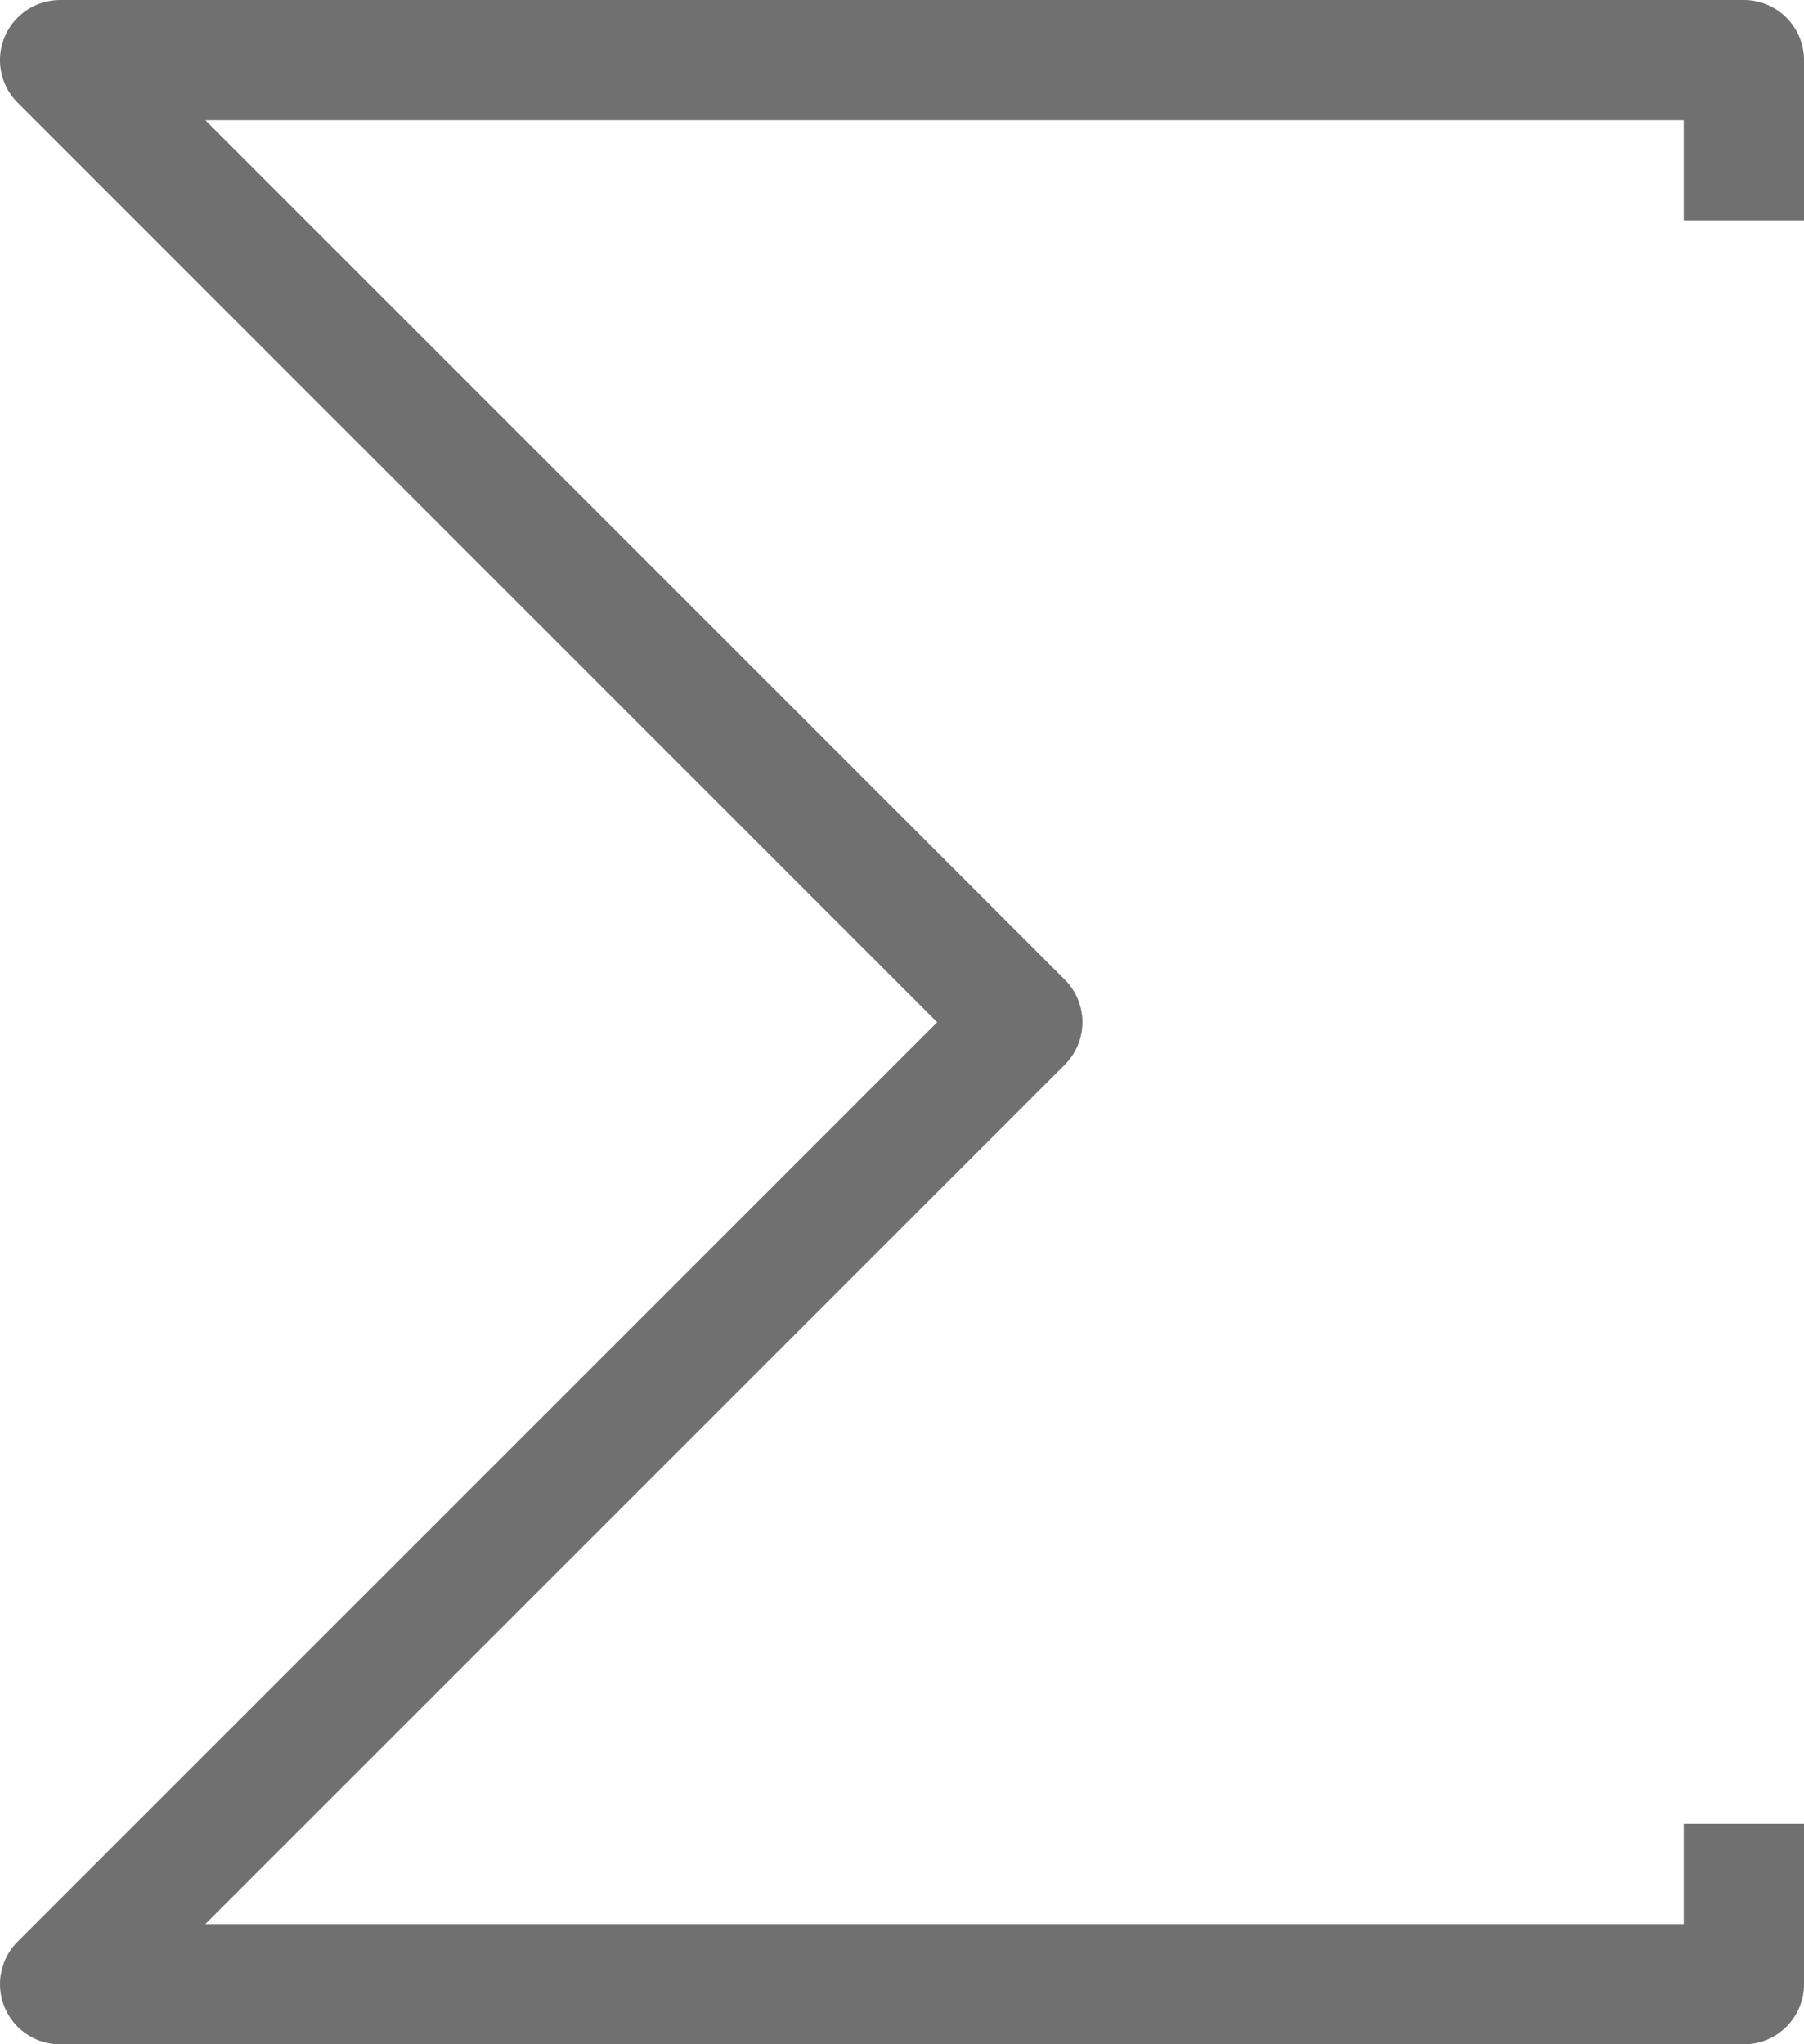 <svg xmlns="http://www.w3.org/2000/svg" width="92.683" height="105.045" viewBox="0 0 92.683 105.045">
  <g id="noun_sigma_865313" transform="translate(53.244 -75.074)">
    <g id="Group_19" data-name="Group 19" transform="translate(-53.244 75.074)">
      <path id="Path_84" data-name="Path 84" d="M7.832,1023.614a3.09,3.09,0,0,0-2.181,5.27L52.9,1076.139,5.651,1123.387a3.091,3.091,0,0,0,2.181,5.271H94.345a3.09,3.09,0,0,0,3.09-3.089v-8.24H91.255v5.15H15.3l44.157-44.158a3.09,3.09,0,0,0,0-4.369L15.3,1029.793H91.255v5.15h6.179v-8.24a3.09,3.09,0,0,0-3.09-3.09Z" transform="translate(-4.751 -1023.613)" fill="#707070" fill-rule="evenodd"/>
    </g>
  </g>
</svg>

